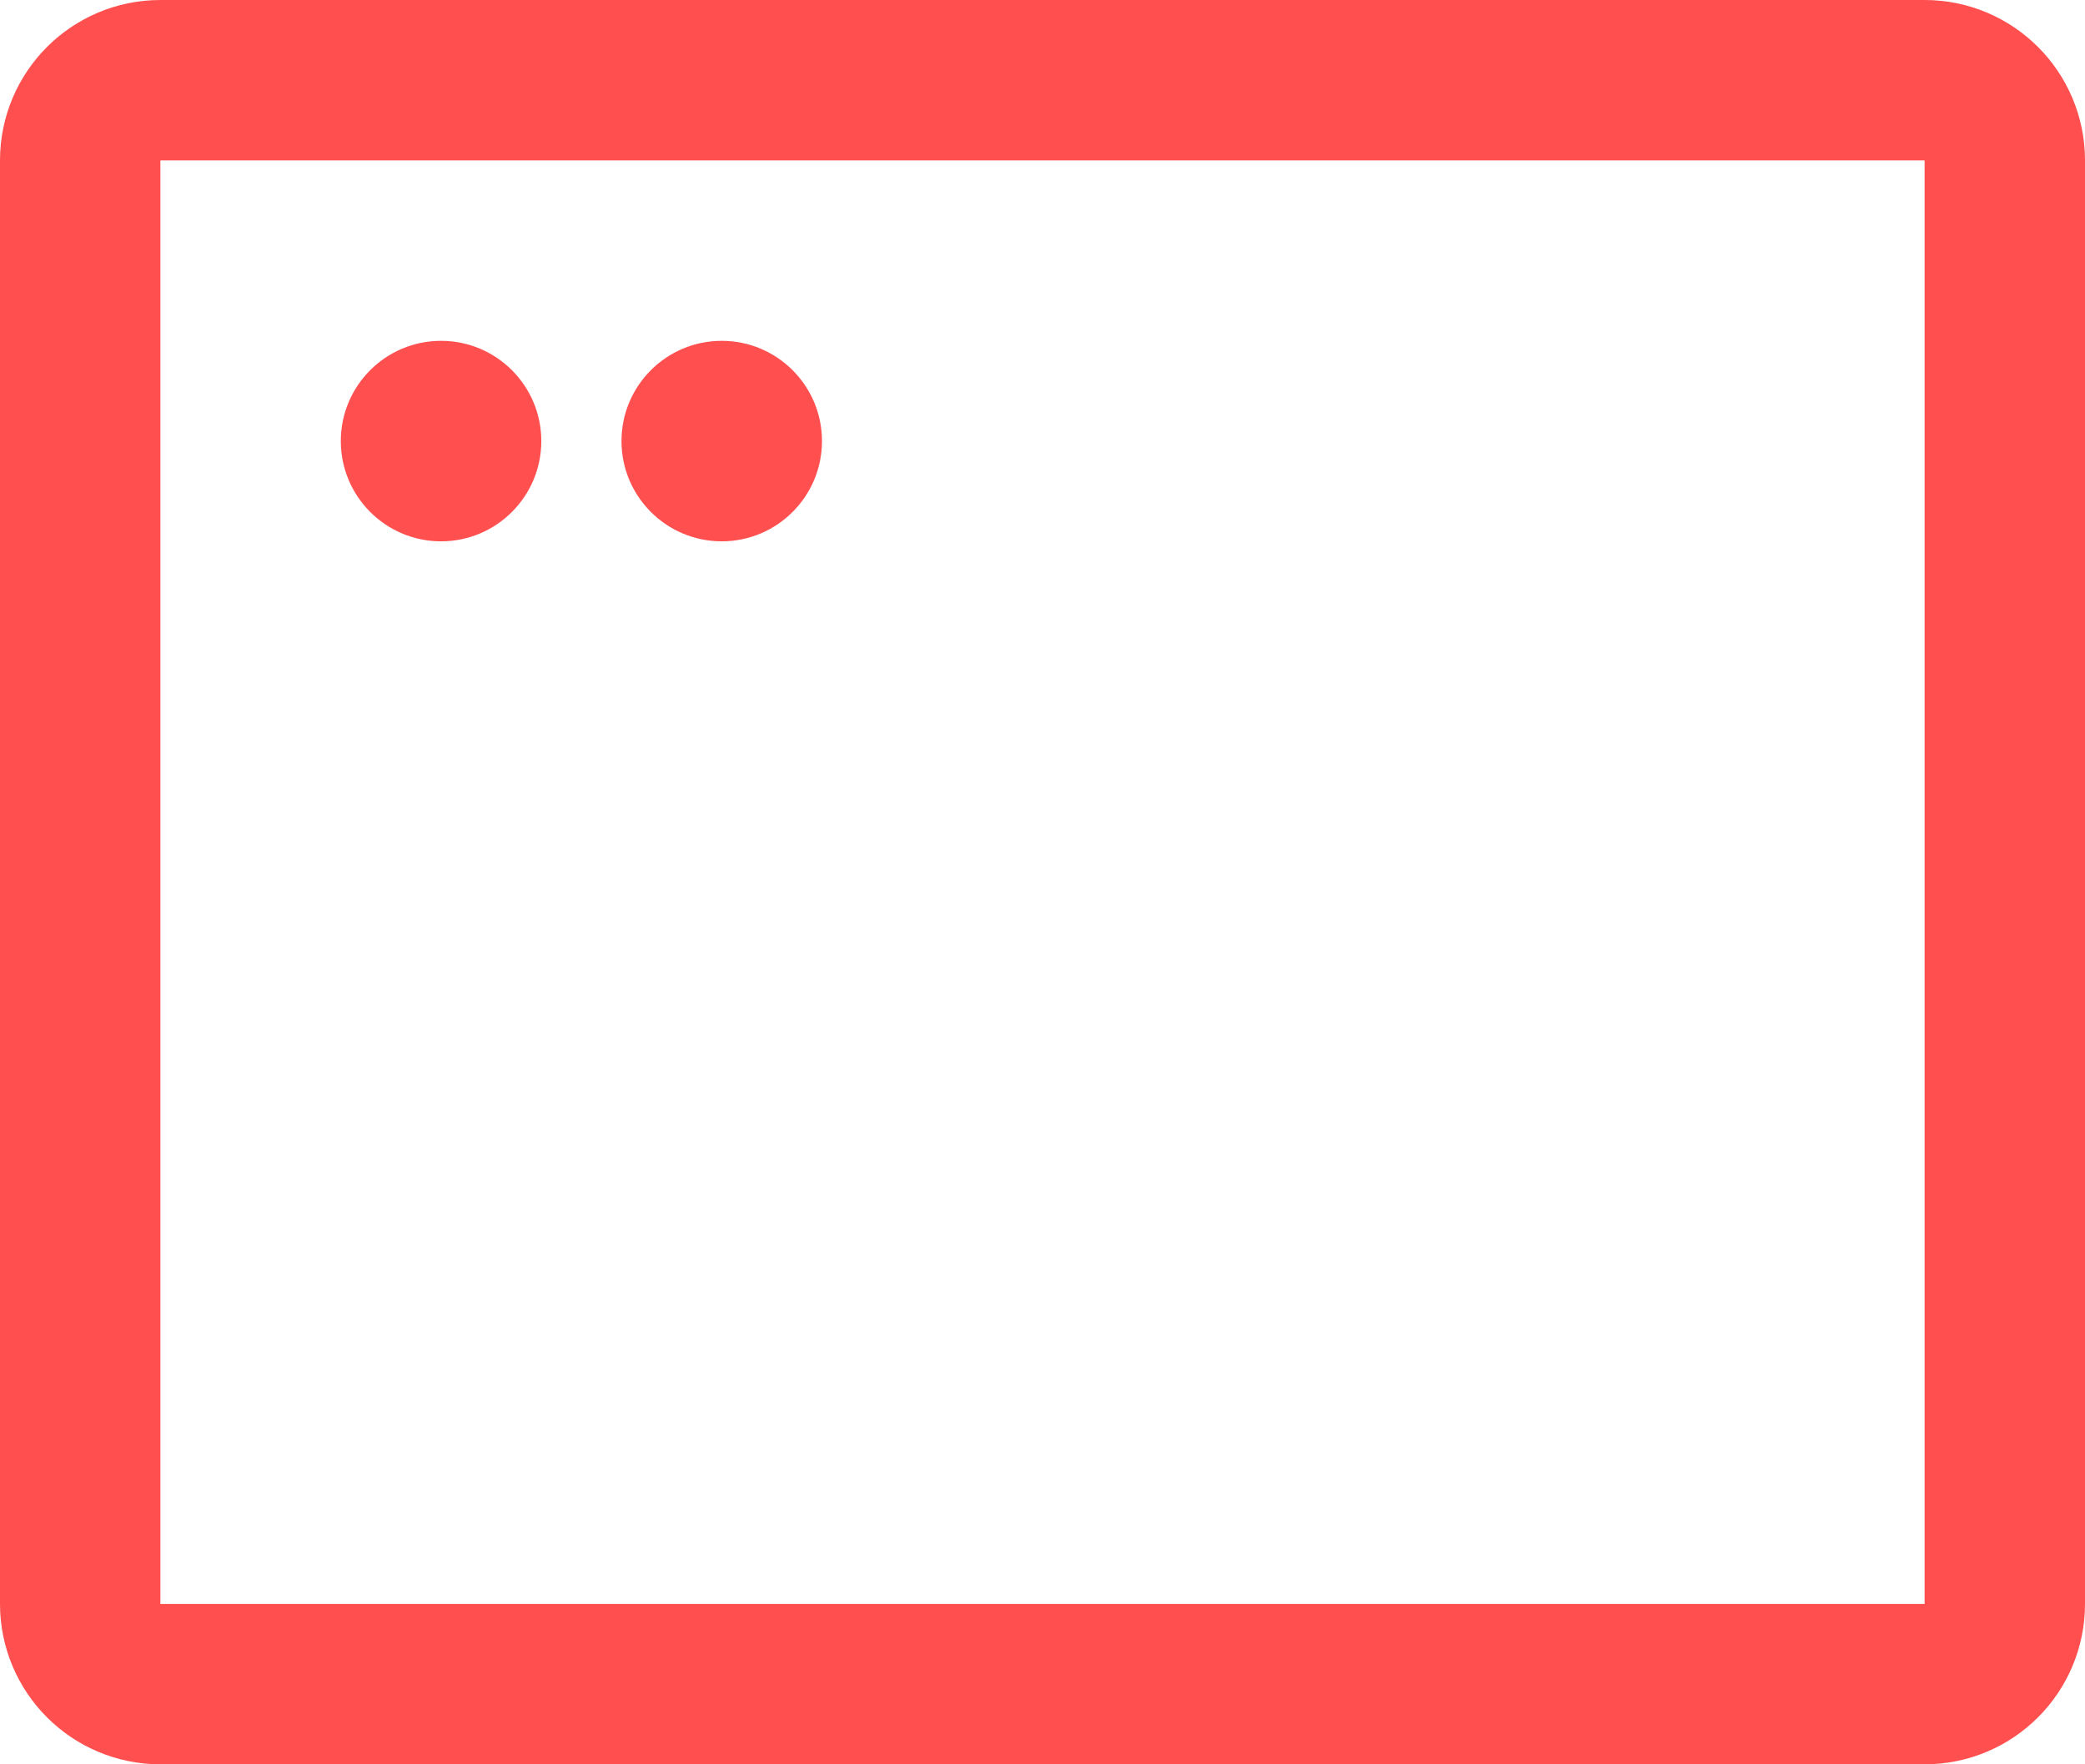 <svg width="26" height="22" viewBox="0 0 26 22" fill="none" xmlns="http://www.w3.org/2000/svg">
<path d="M24 1H2C1.448 1 1 1.448 1 2V20C1 20.552 1.448 21 2 21H24C24.552 21 25 20.552 25 20V2C25 1.448 24.552 1 24 1Z" stroke="#FF4F4F" stroke-width="2" stroke-linecap="round" stroke-linejoin="round"/>
<path d="M5.5 6.75C6.19 6.75 6.75 6.19 6.75 5.5C6.75 4.81 6.19 4.25 5.5 4.25C4.81 4.25 4.25 4.81 4.25 5.5C4.25 6.19 4.81 6.75 5.5 6.75Z" fill="#FF4F4F"/>
<path d="M9 6.75C9.69 6.75 10.25 6.19 10.25 5.5C10.25 4.81 9.69 4.25 9 4.25C8.31 4.25 7.75 4.81 7.75 5.5C7.75 6.19 8.31 6.75 9 6.75Z" fill="#FF4F4F"/>
</svg>
